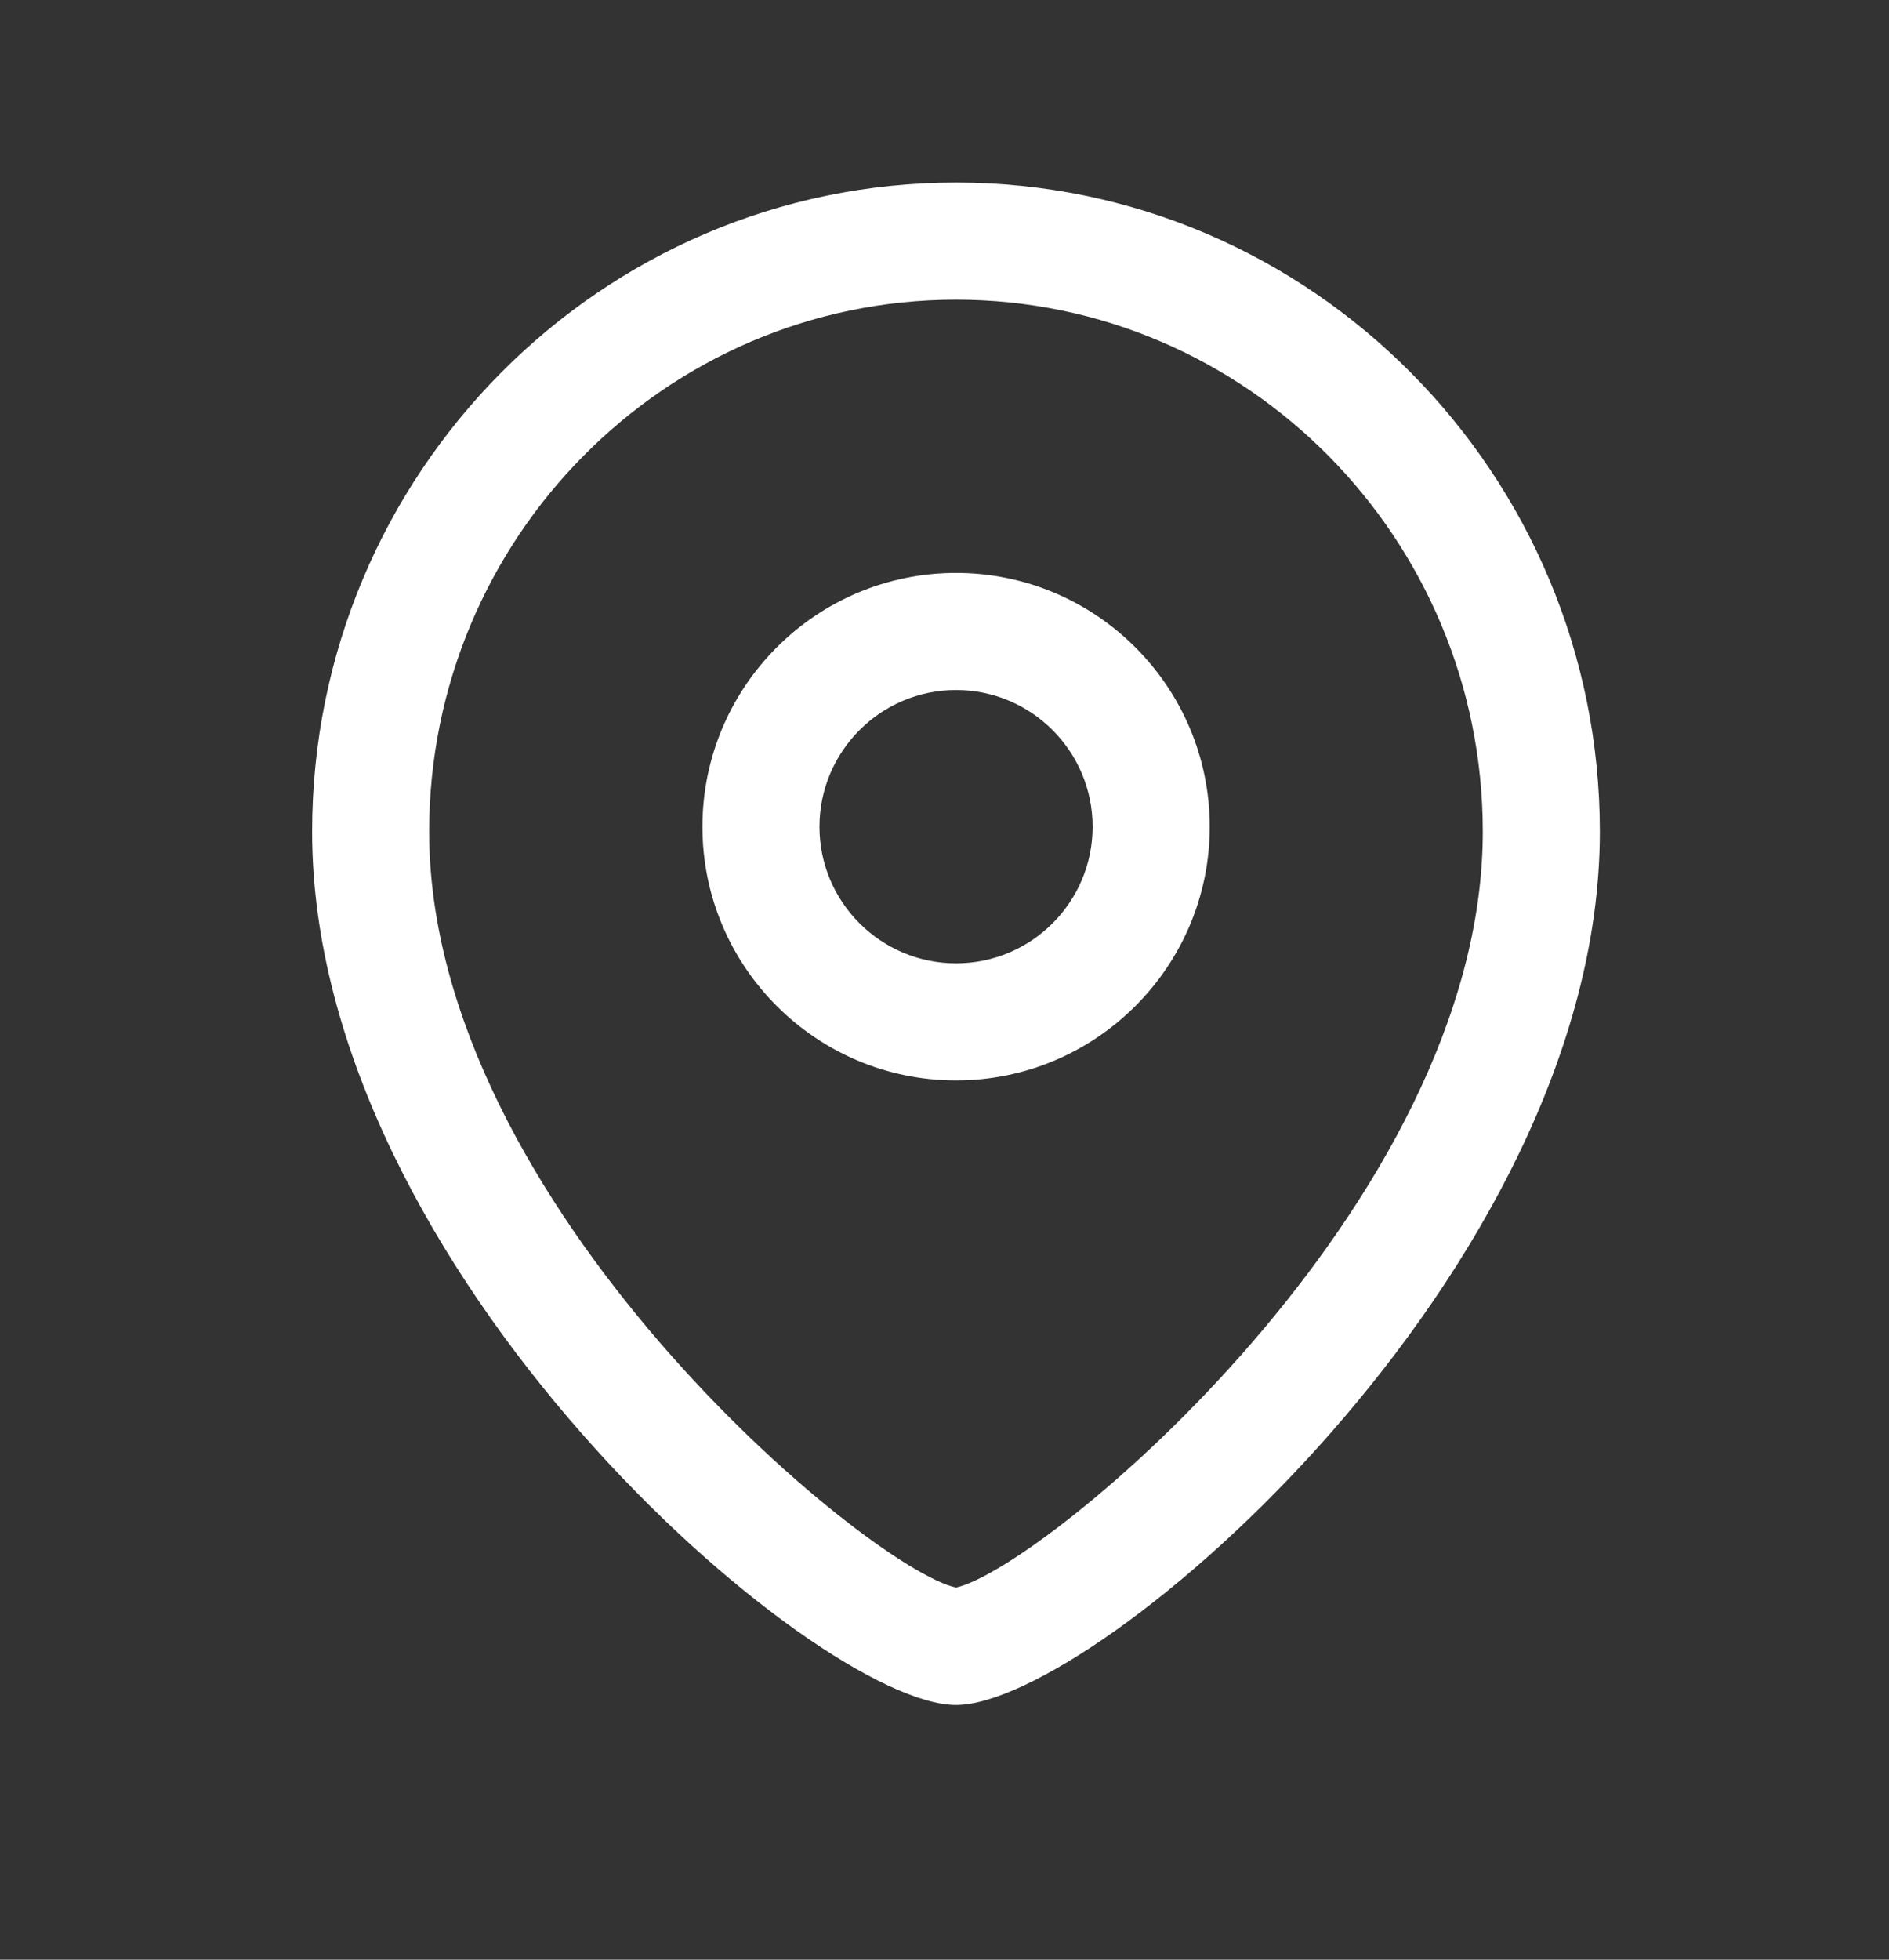 <svg width="27" height="28" viewBox="0 0 27 28" fill="none" xmlns="http://www.w3.org/2000/svg">
<rect x="0" y="0" width="27" height="28" fill="#333333" stroke="none"/>
<path fill-rule="evenodd" clip-rule="evenodd" d="M13.664 2.608C18.739 2.608 22.867 6.768 22.867 11.882C22.867 18.168 15.665 24.361 13.664 24.361C11.663 24.361 4.461 18.168 4.461 11.882C4.461 6.768 8.589 2.608 13.664 2.608ZM13.664 4.282C9.512 4.282 6.134 7.692 6.134 11.882C6.134 17.213 12.408 22.407 13.664 22.683C14.92 22.406 21.194 17.212 21.194 11.882C21.194 7.692 17.816 4.282 13.664 4.282ZM13.665 8.186C15.664 8.186 17.291 9.812 17.291 11.813C17.291 13.812 15.664 15.437 13.665 15.437C11.666 15.437 10.04 13.812 10.04 11.813C10.04 9.812 11.666 8.186 13.665 8.186ZM13.665 9.859C12.589 9.859 11.713 10.735 11.713 11.813C11.713 12.889 12.589 13.764 13.665 13.764C14.742 13.764 15.617 12.889 15.617 11.813C15.617 10.735 14.742 9.859 13.665 9.859Z" fill="white"/>
</svg>
